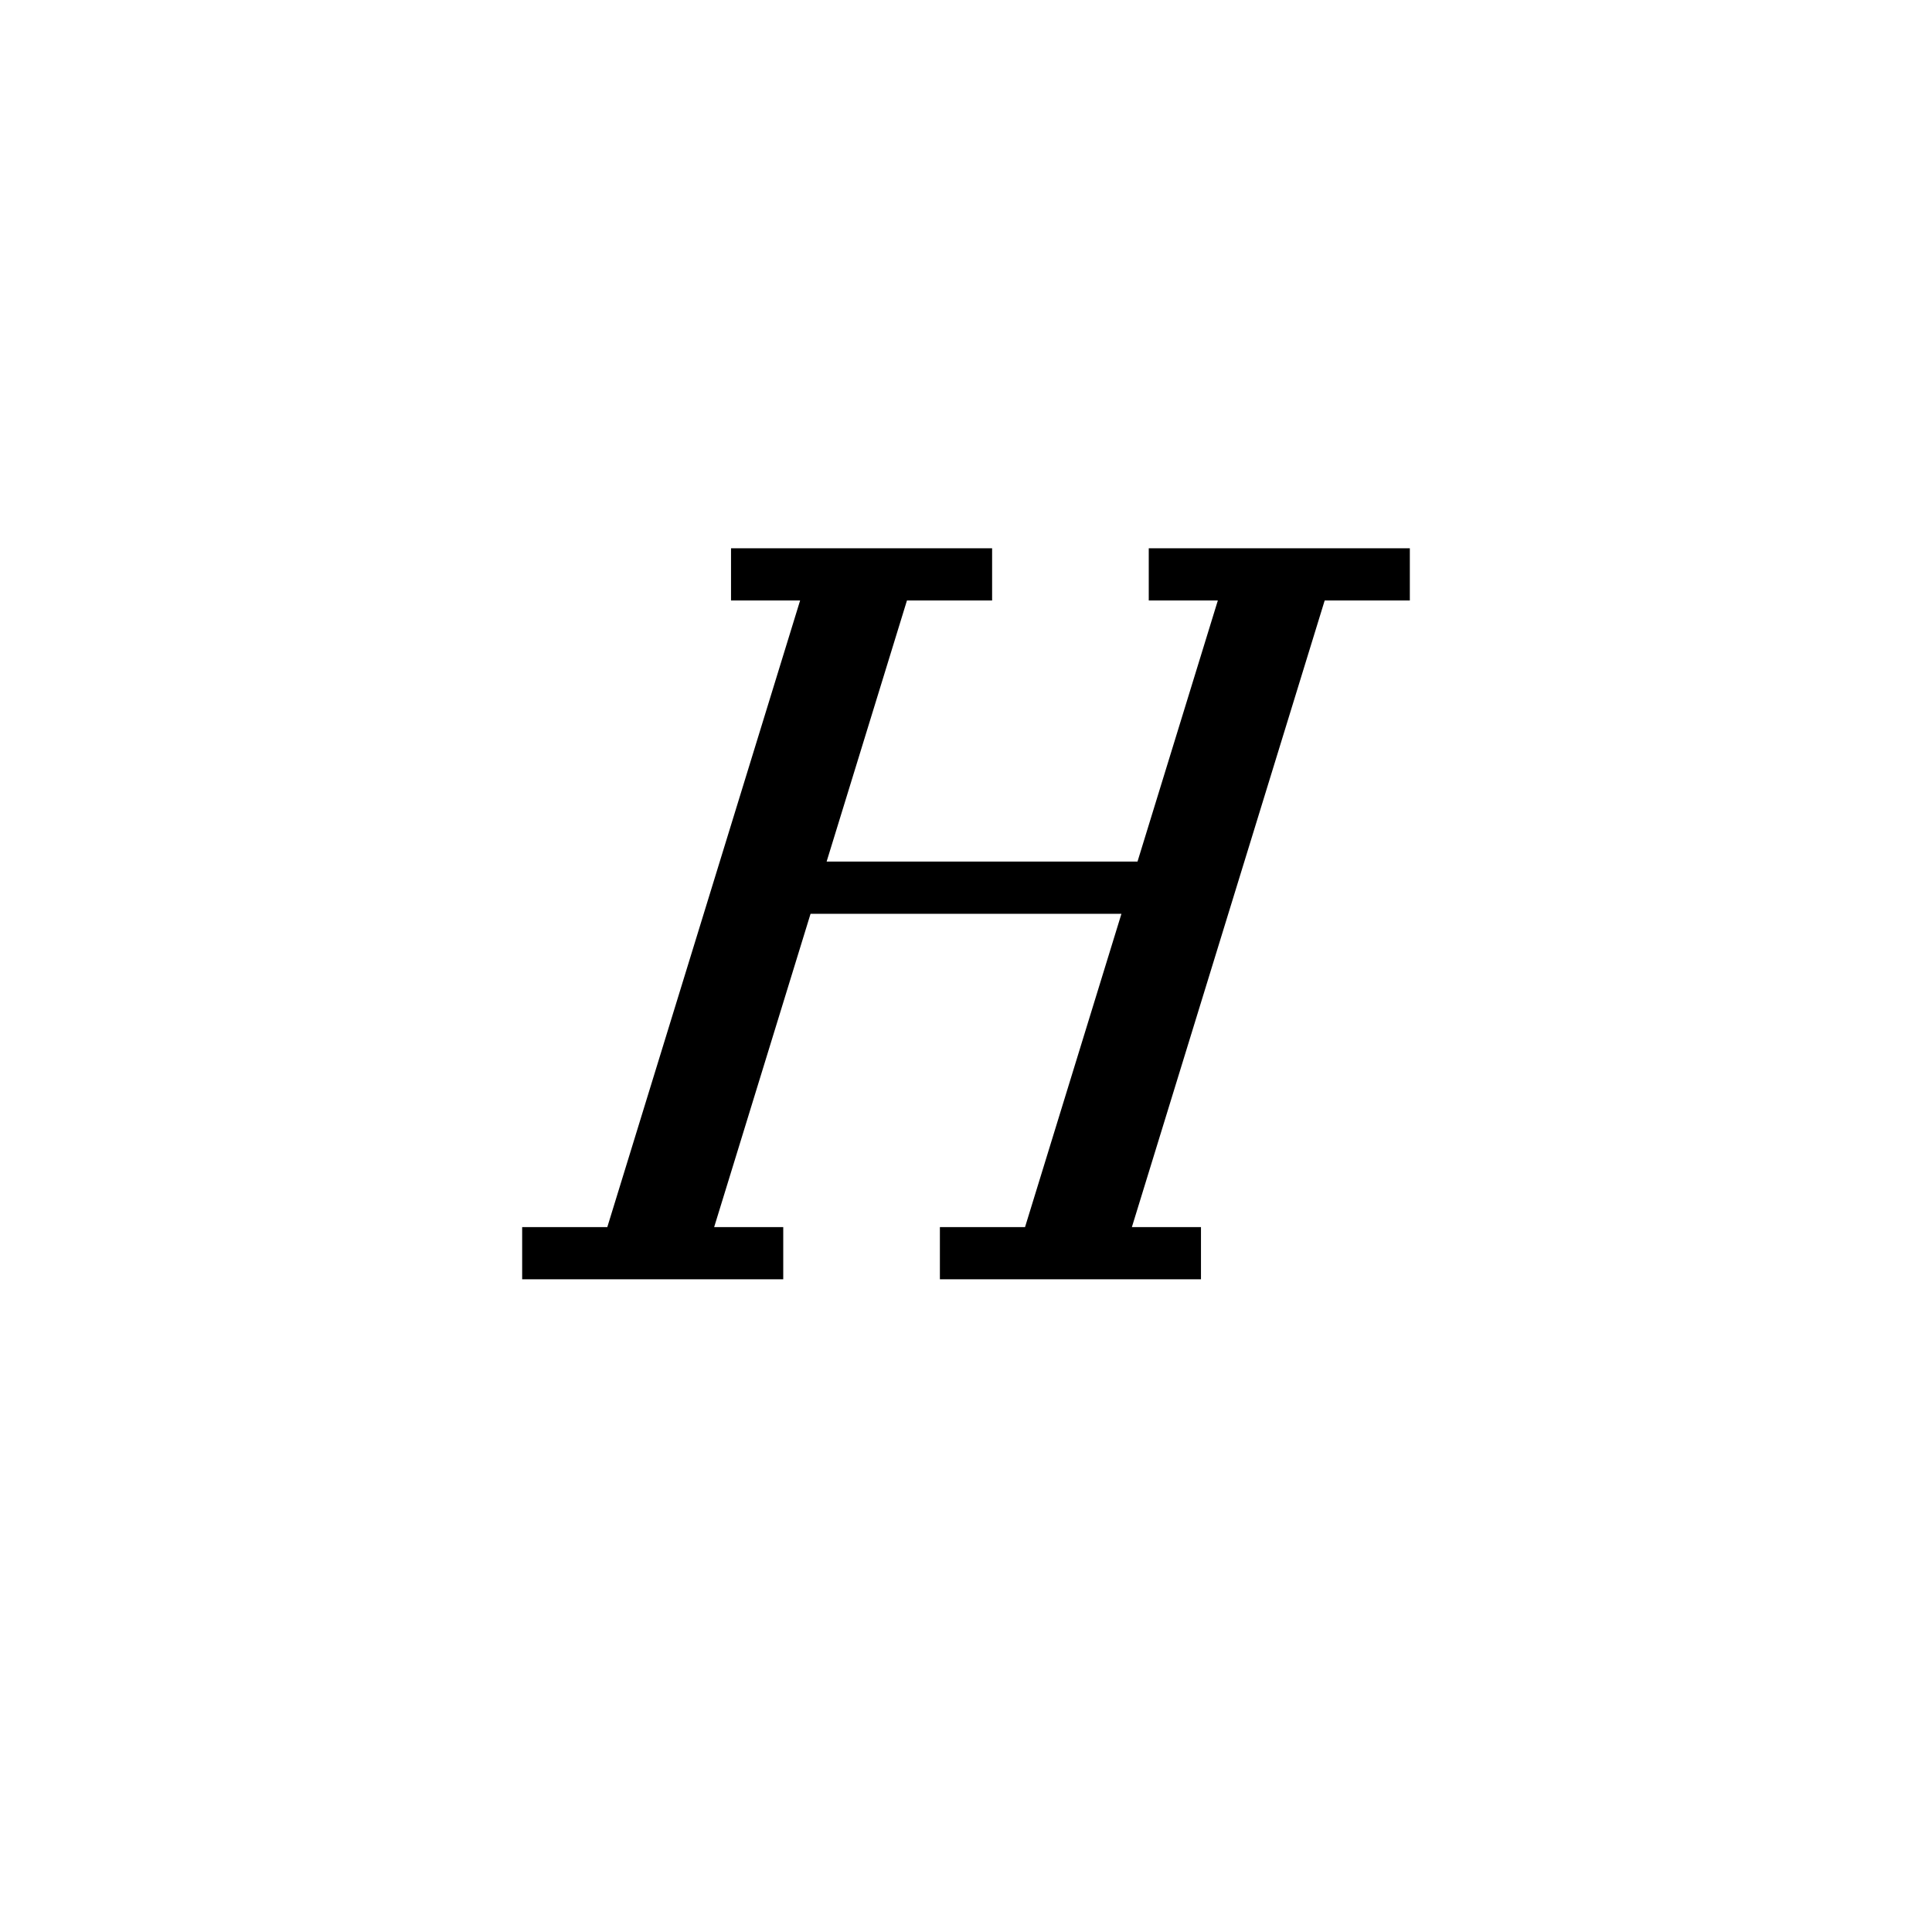 <svg xmlns='http://www.w3.org/2000/svg' 
xmlns:xlink='http://www.w3.org/1999/xlink' 
viewBox = '-18 -18 37 37' >
<path d = '
	M -2, -7
	L -6, 6

	M -1, -7
	L -5, 6

	M 6, -7
	L 2, 6

	M 7, -7
	L 3, 6

	M -4, -7
	L 1, -7

	M 4, -7
	L 9, -7

	M -3, -1
	L 4, -1

	M -8, 6
	L -3, 6

	M 0, 6
	L 5, 6

' fill='none' stroke='black' />
</svg>